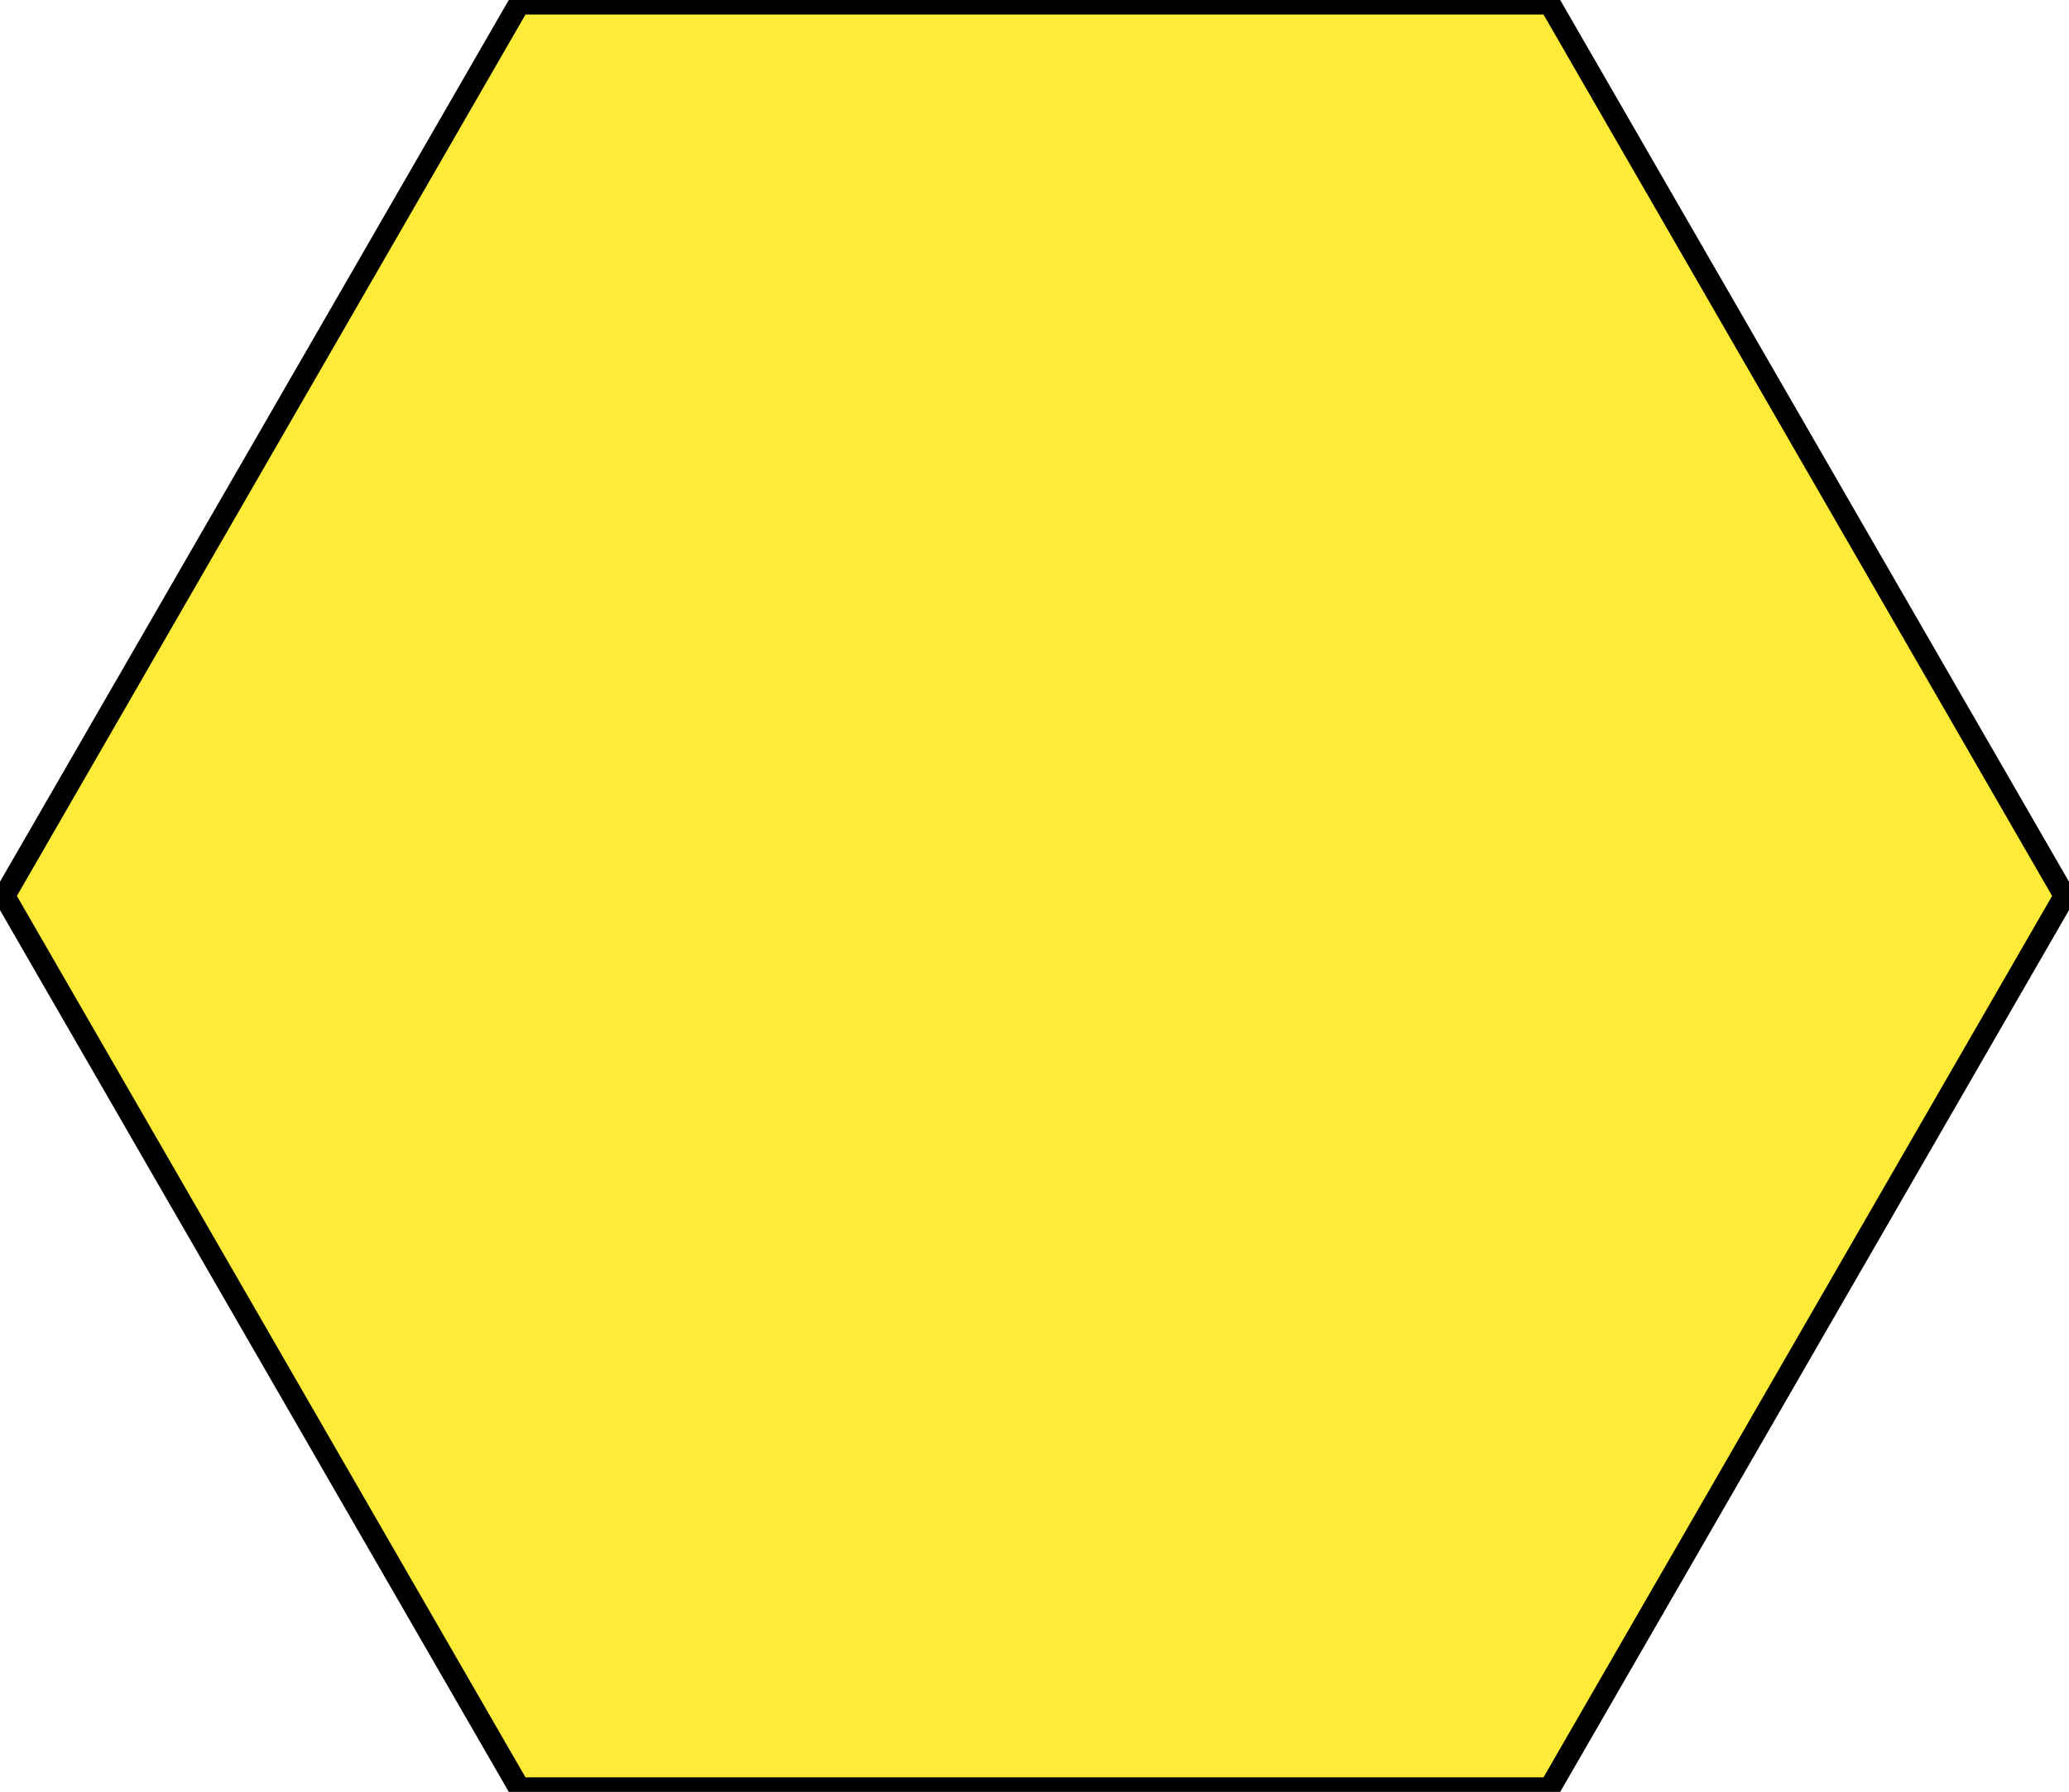 <?xml version="1.0" encoding="utf-8"?>
<!-- Generator: Adobe Illustrator 21.1.0, SVG Export Plug-In . SVG Version: 6.00 Build 0)  -->
<svg version="1.1" id="Layer_1" xmlns="http://www.w3.org/2000/svg" xmlns:xlink="http://www.w3.org/1999/xlink" x="0px" y="0px"
	 viewBox="0 0 285.7 247.4" style="enable-background:new 0 0 285.7 247.4;" xml:space="preserve">
<style type="text/css">
	.st0{fill:#FEEB38;stroke:#000000;stroke-width:3;stroke-miterlimit:10;}
</style>
<polygon class="st0" points="214,0.5 71.7,0.5 0.6,123.7 71.7,246.9 214,246.9 285.1,123.7 "/>
</svg>
